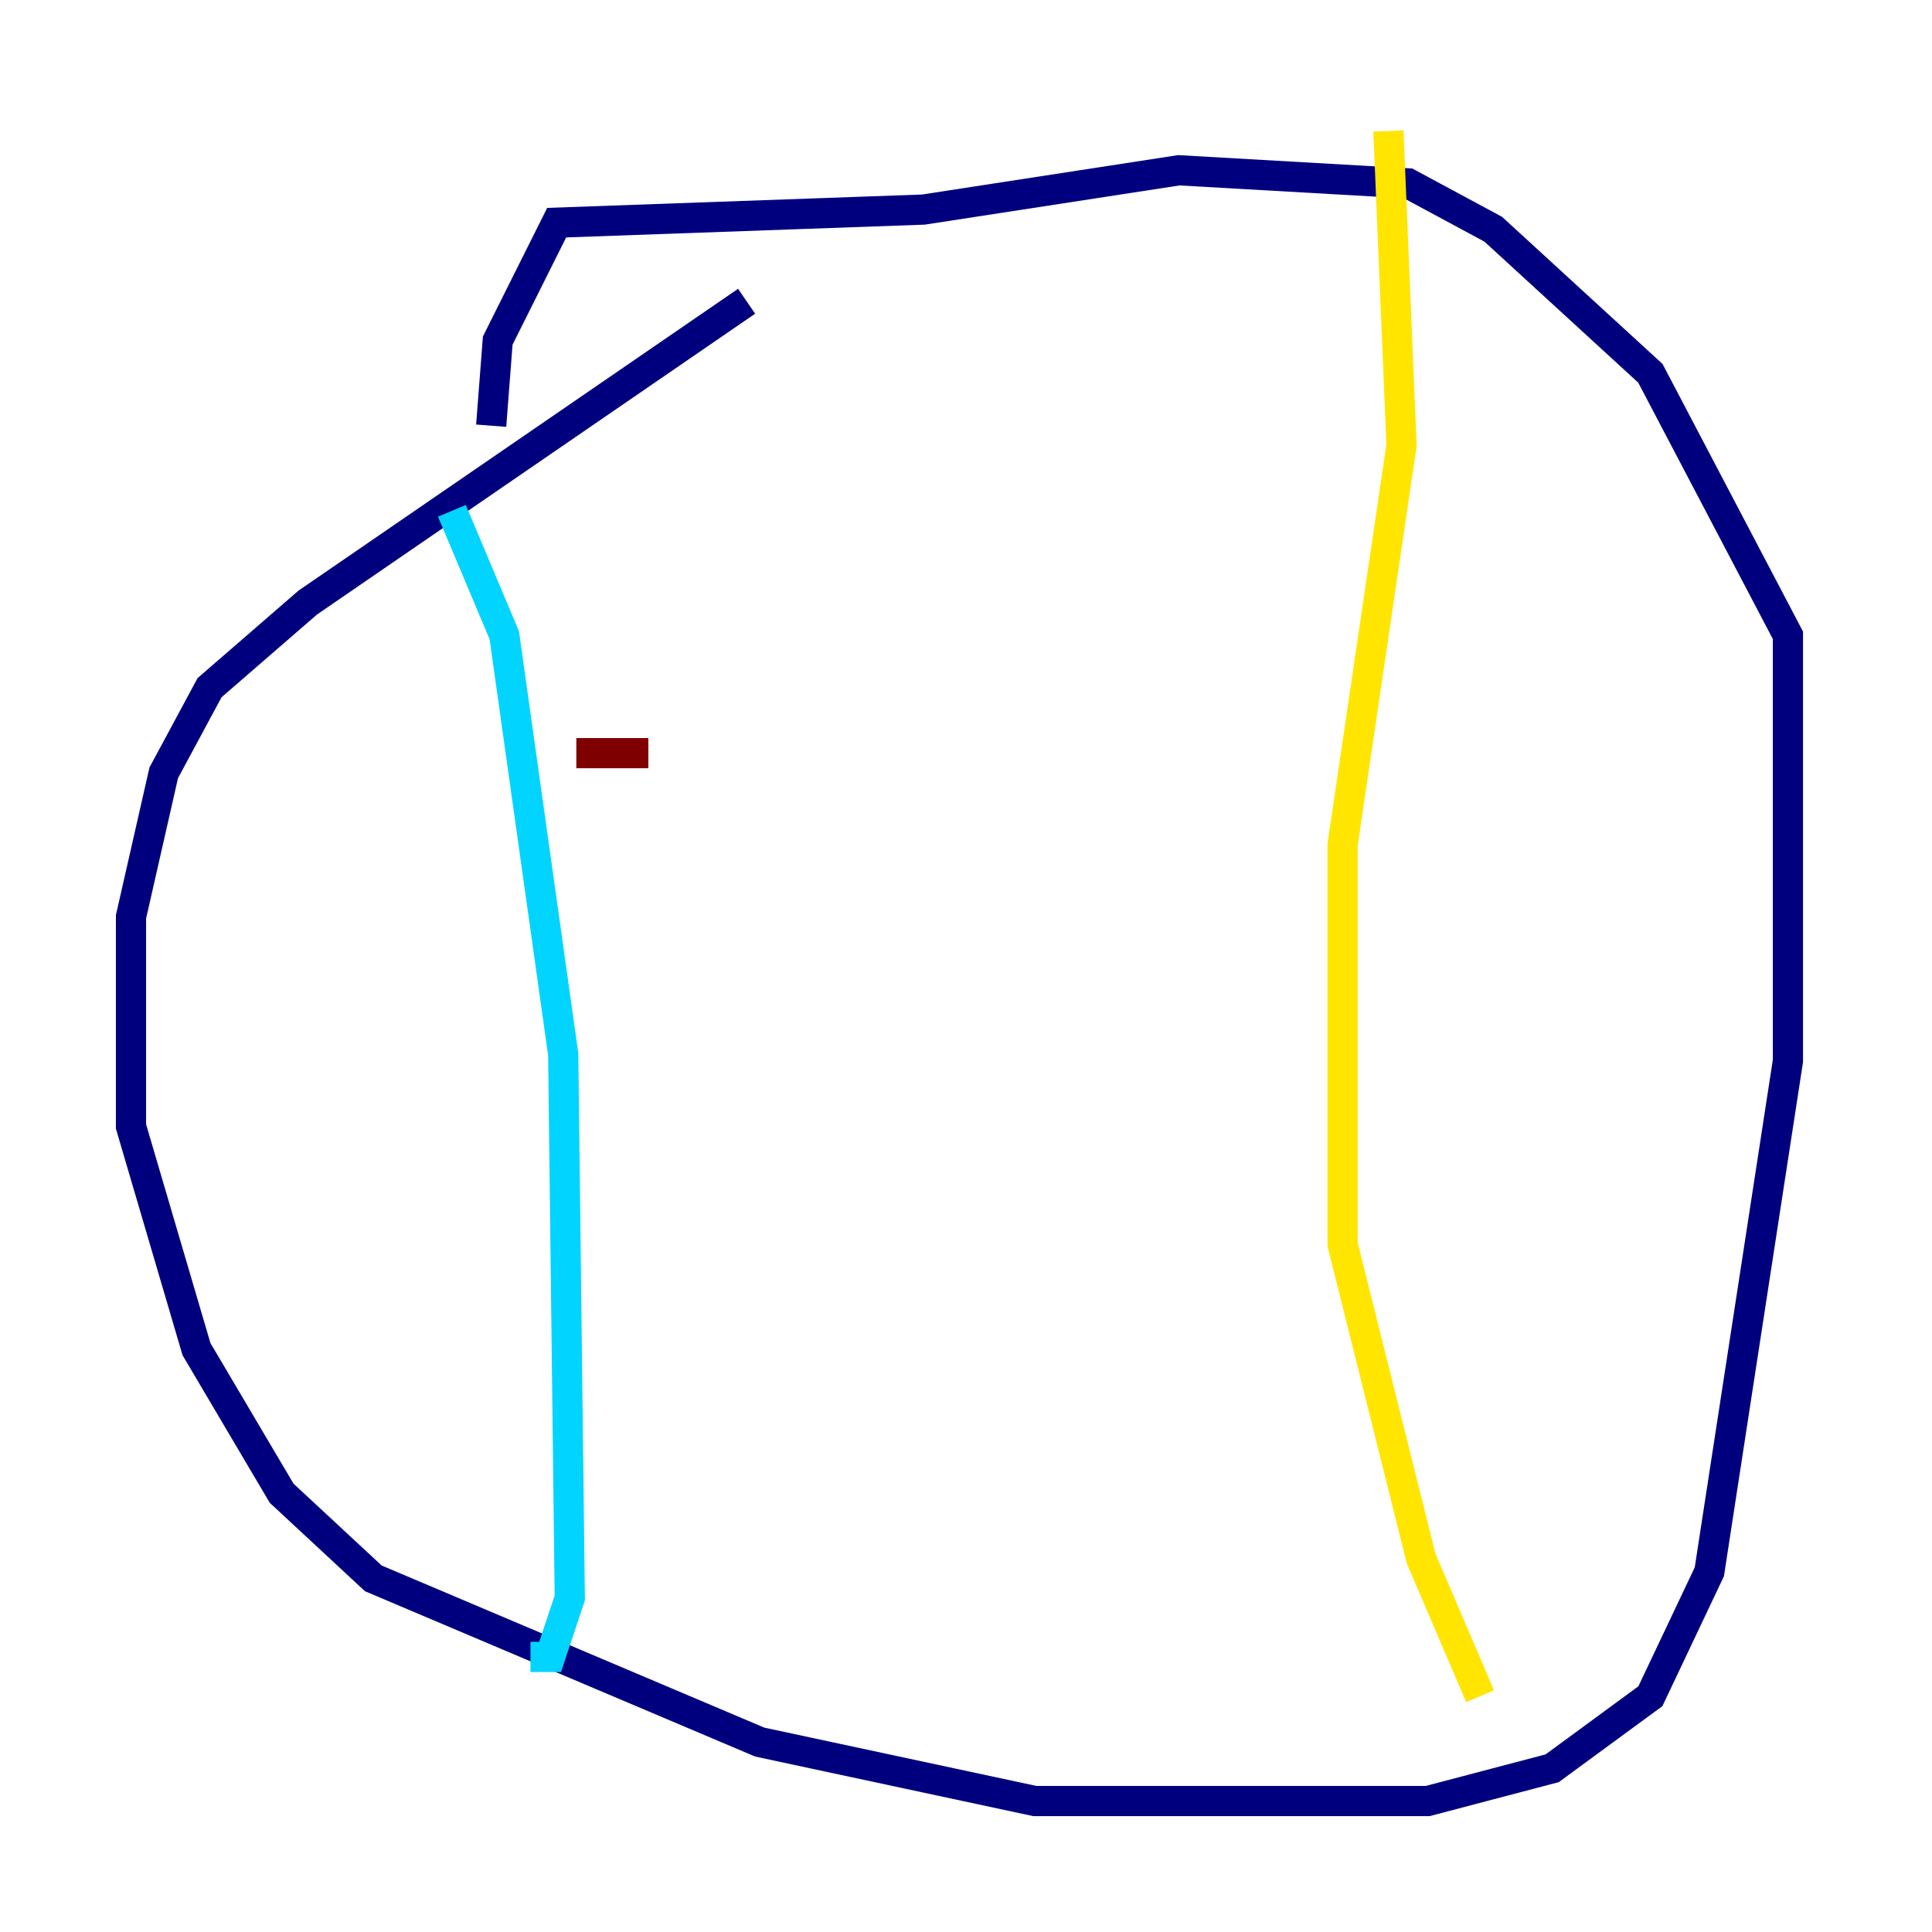 <?xml version="1.0" encoding="utf-8" ?>
<svg baseProfile="tiny" height="128" version="1.2" viewBox="0,0,128,128" width="128" xmlns="http://www.w3.org/2000/svg" xmlns:ev="http://www.w3.org/2001/xml-events" xmlns:xlink="http://www.w3.org/1999/xlink"><defs /><polyline fill="none" points="49.464,19.959 20.393,39.919 13.885,45.559 10.848,51.2 8.678,60.746 8.678,74.63 13.017,89.383 18.658,98.929 24.732,104.57 50.332,115.417 68.556,119.322 94.59,119.322 102.834,117.153 109.342,112.38 113.248,104.136 118.454,70.291 118.454,42.088 109.342,24.732 98.929,15.186 93.288,12.149 78.102,11.281 61.18,13.885 36.881,14.752 32.976,22.563 32.542,28.203" stroke="#00007f" stroke-width="2" /><polyline fill="none" points="29.939,33.844 33.41,42.088 37.315,69.858 37.749,105.871 36.447,109.776 35.146,109.776" stroke="#00d4ff" stroke-width="2" /><polyline fill="none" points="91.986,8.678 92.854,29.505 88.949,55.973 88.949,82.441 94.156,103.268 98.061,112.38" stroke="#ffe500" stroke-width="2" /><polyline fill="none" points="38.183,49.898 42.956,49.898" stroke="#7f0000" stroke-width="2" /></svg>